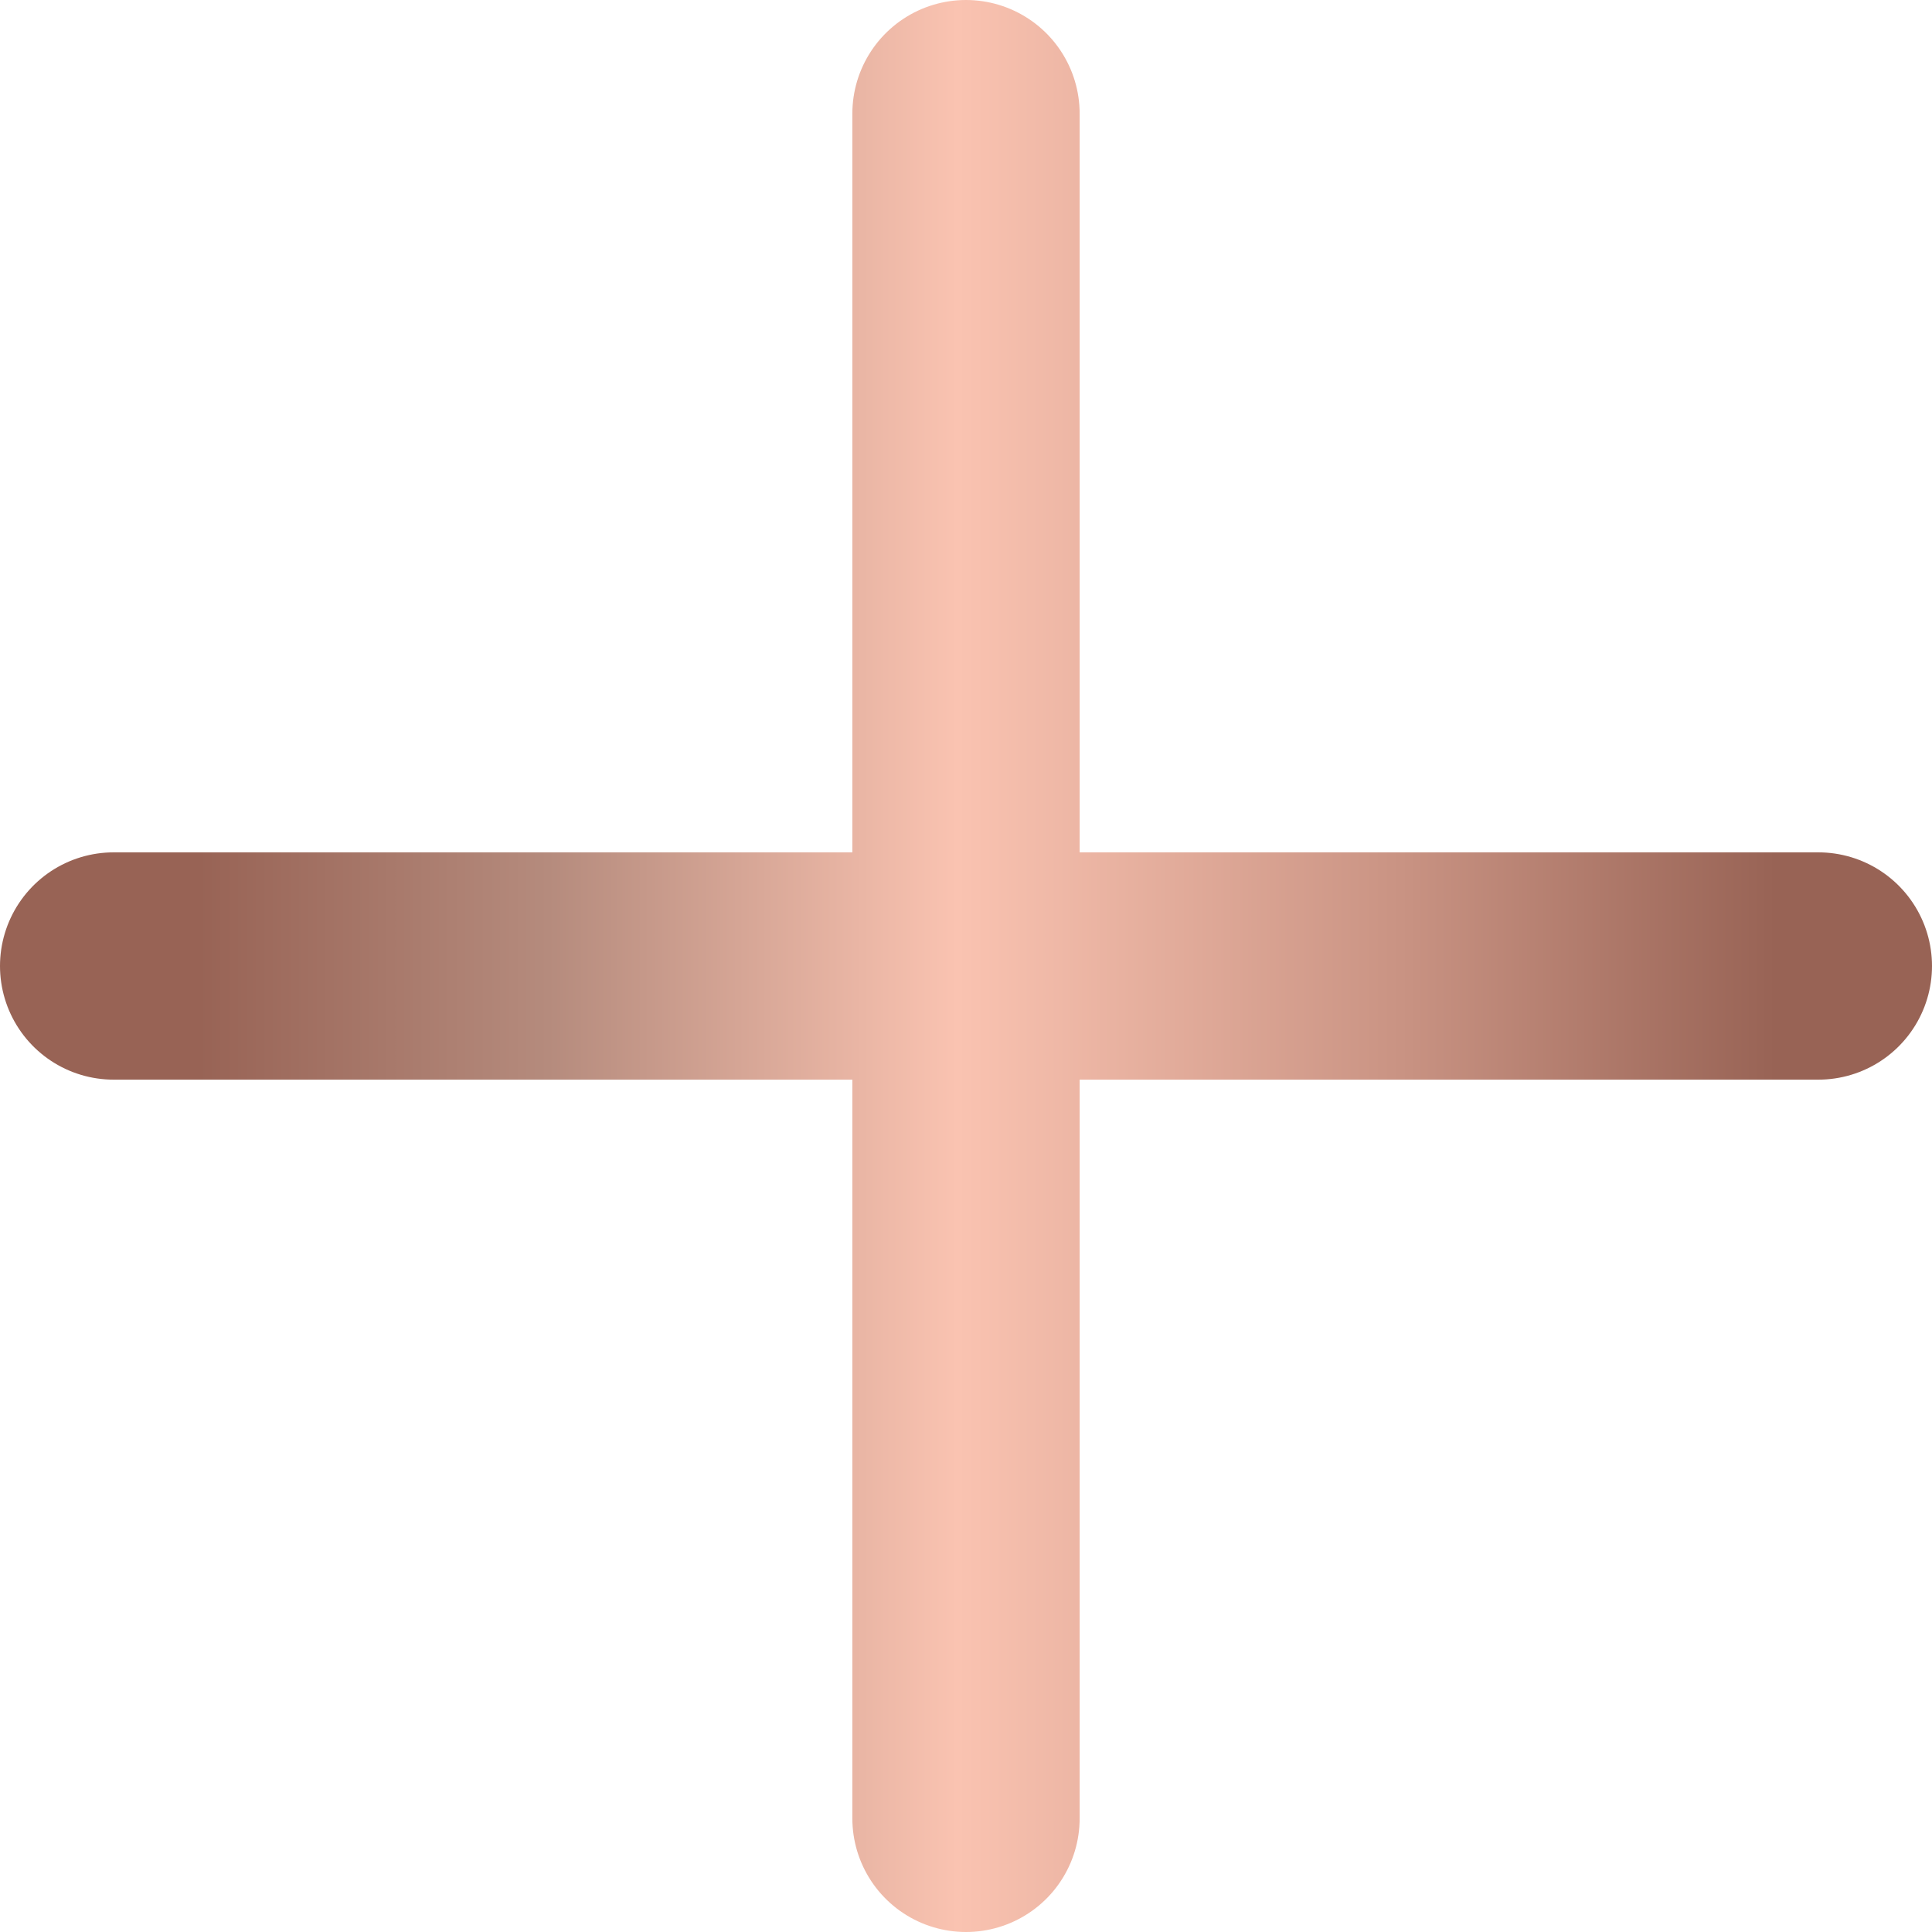 <svg width="34" height="34" viewBox="0 0 34 34" fill="none" xmlns="http://www.w3.org/2000/svg">
<path d="M2 17H32M17 2V32" stroke="url(#paint0_linear_9_17)" stroke-width="4" stroke-linecap="round" stroke-linejoin="round"/>
<defs>
<linearGradient id="paint0_linear_9_17" x1="2" y1="17" x2="32" y2="17" gradientUnits="userSpaceOnUse">
<stop offset="0.05" stop-color="#986355"/>
<stop offset="0.255" stop-color="#B58B7D"/>
<stop offset="0.495" stop-color="#FAC3B1"/>
<stop offset="0.755" stop-color="#C99383"/>
<stop offset="0.975" stop-color="#986355"/>
</linearGradient>
</defs>
</svg>
